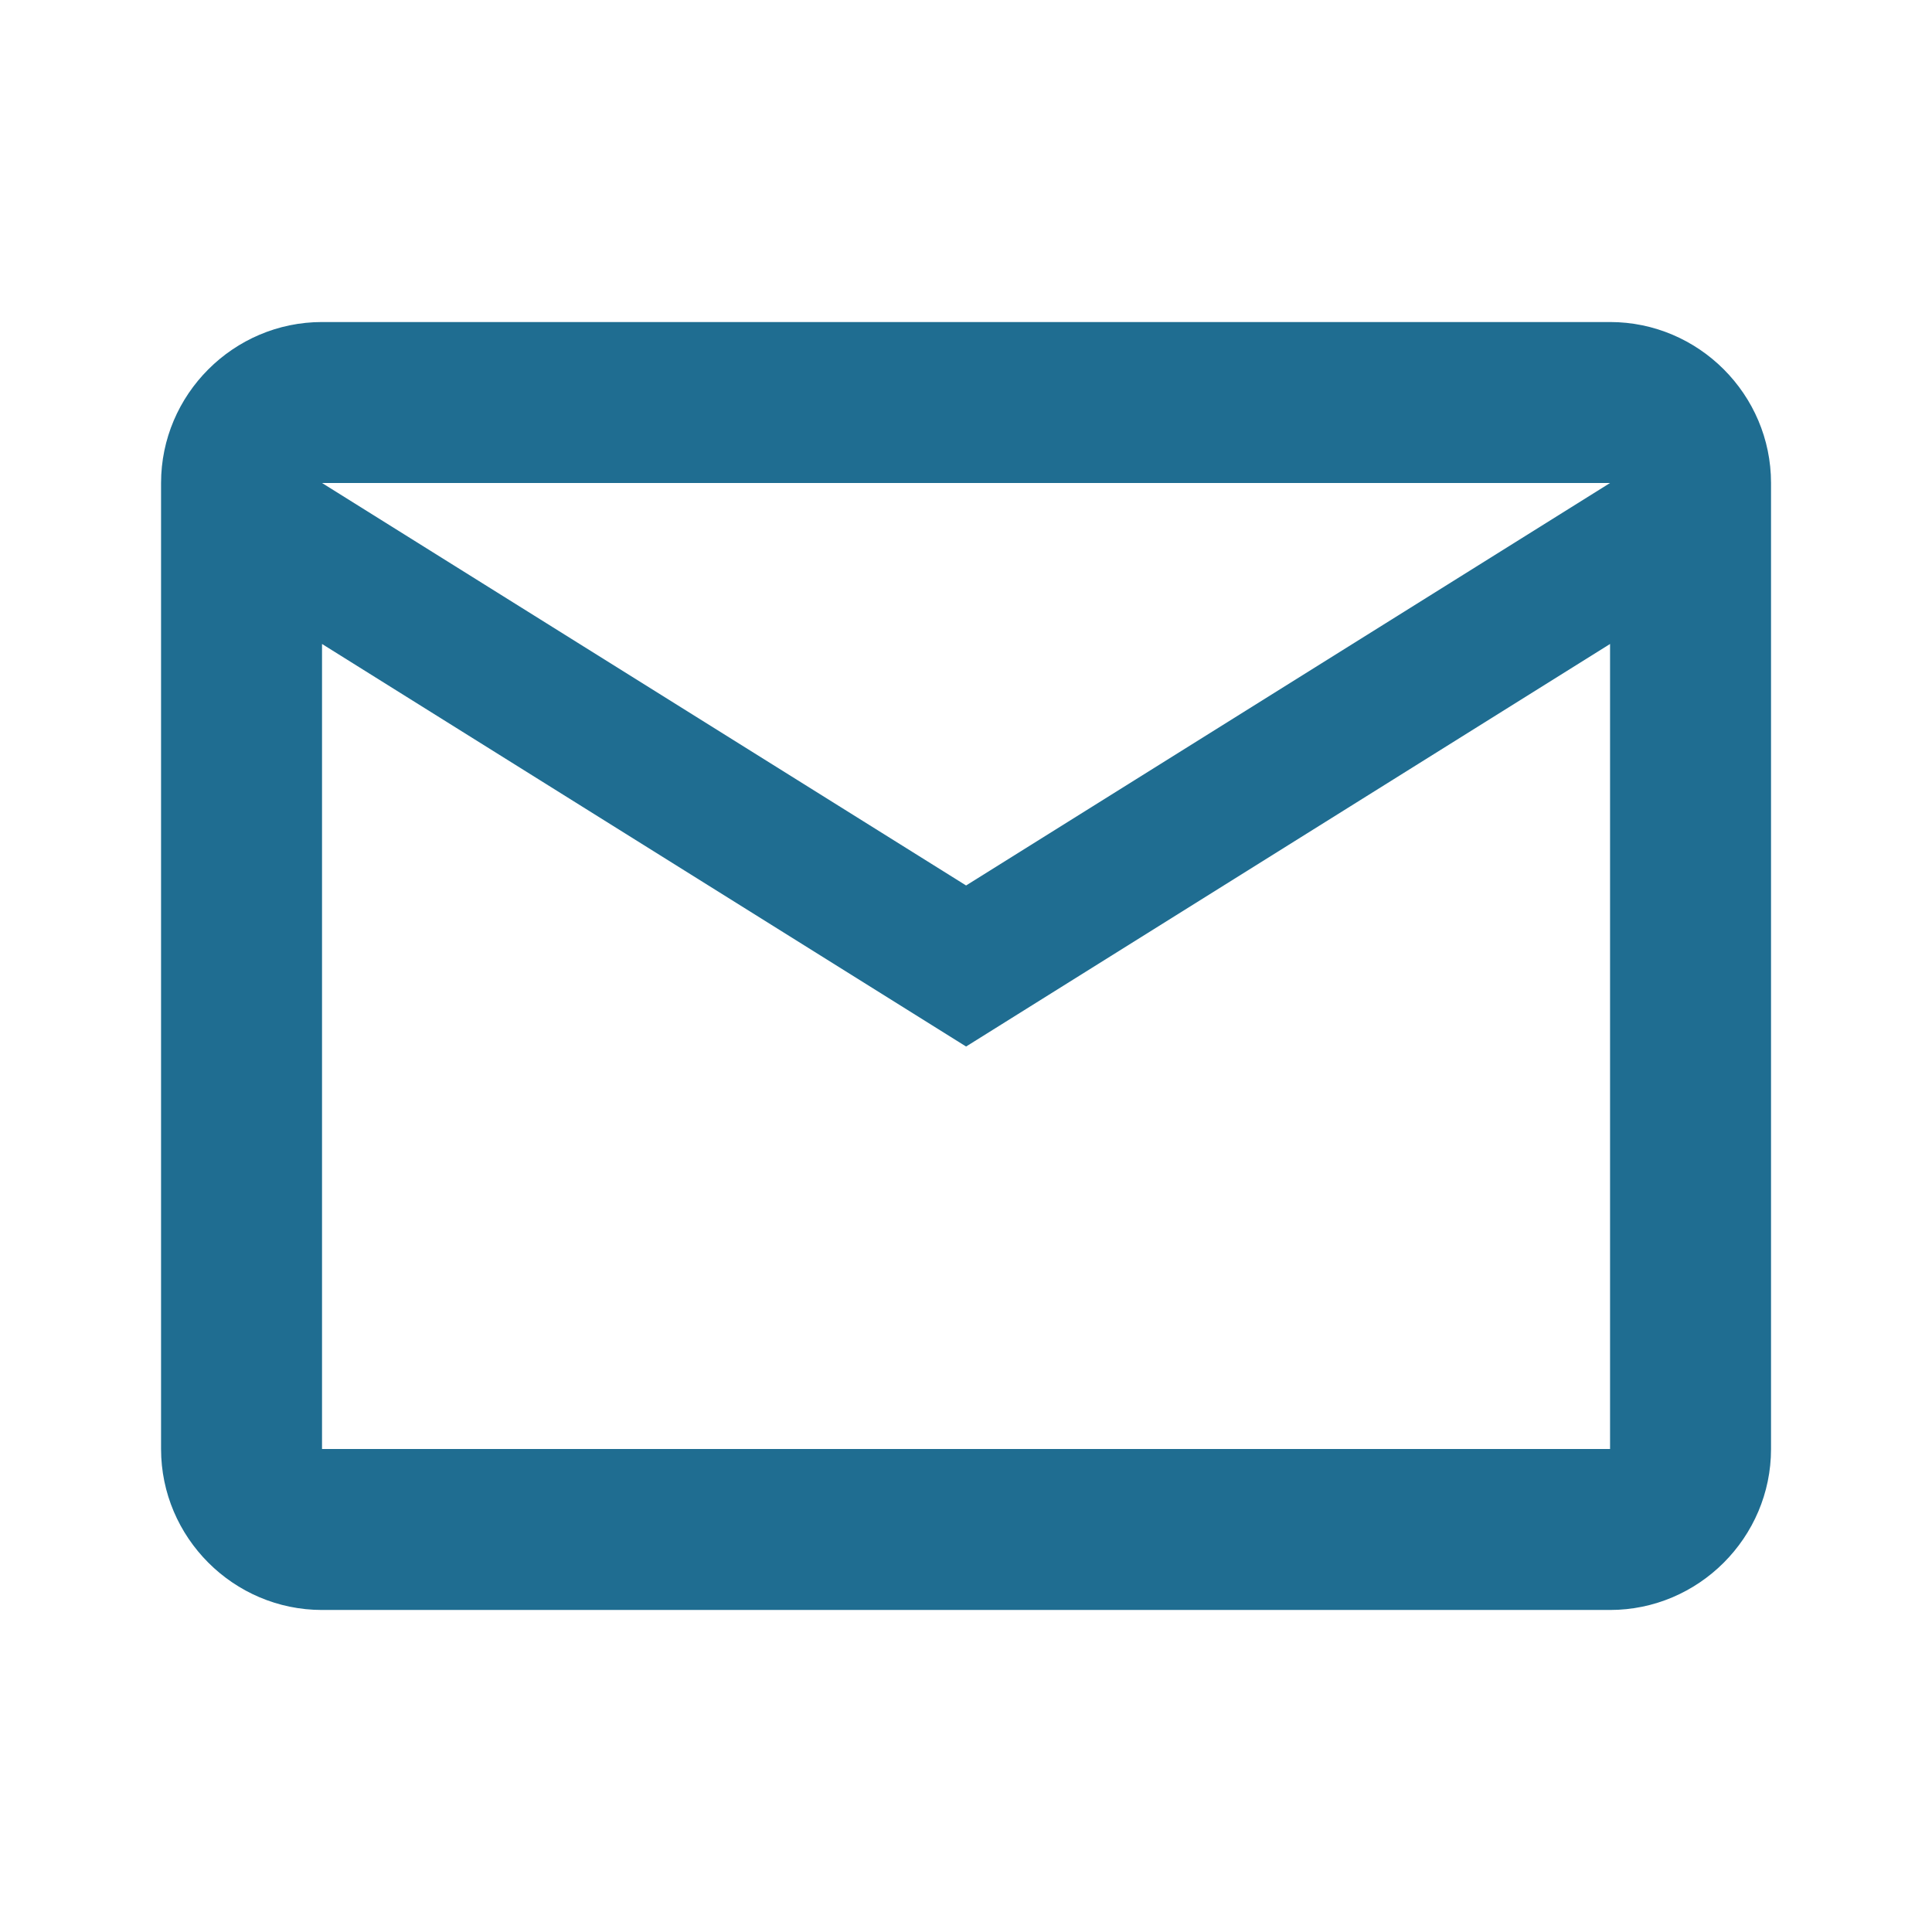 <svg width="22" height="22" viewBox="0 0 22 22" fill="none" xmlns="http://www.w3.org/2000/svg">
<path d="M20.167 5.5C20.167 4.492 19.342 3.667 18.334 3.667H3.667C2.659 3.667 1.834 4.492 1.834 5.5V16.5C1.834 17.508 2.659 18.333 3.667 18.333H18.334C19.342 18.333 20.167 17.508 20.167 16.5V5.5ZM18.334 5.5L11.001 10.083L3.667 5.5H18.334ZM18.334 16.5H3.667V7.333L11.001 11.917L18.334 7.333V16.5Z" fill="#1F6D91"/>
</svg>
